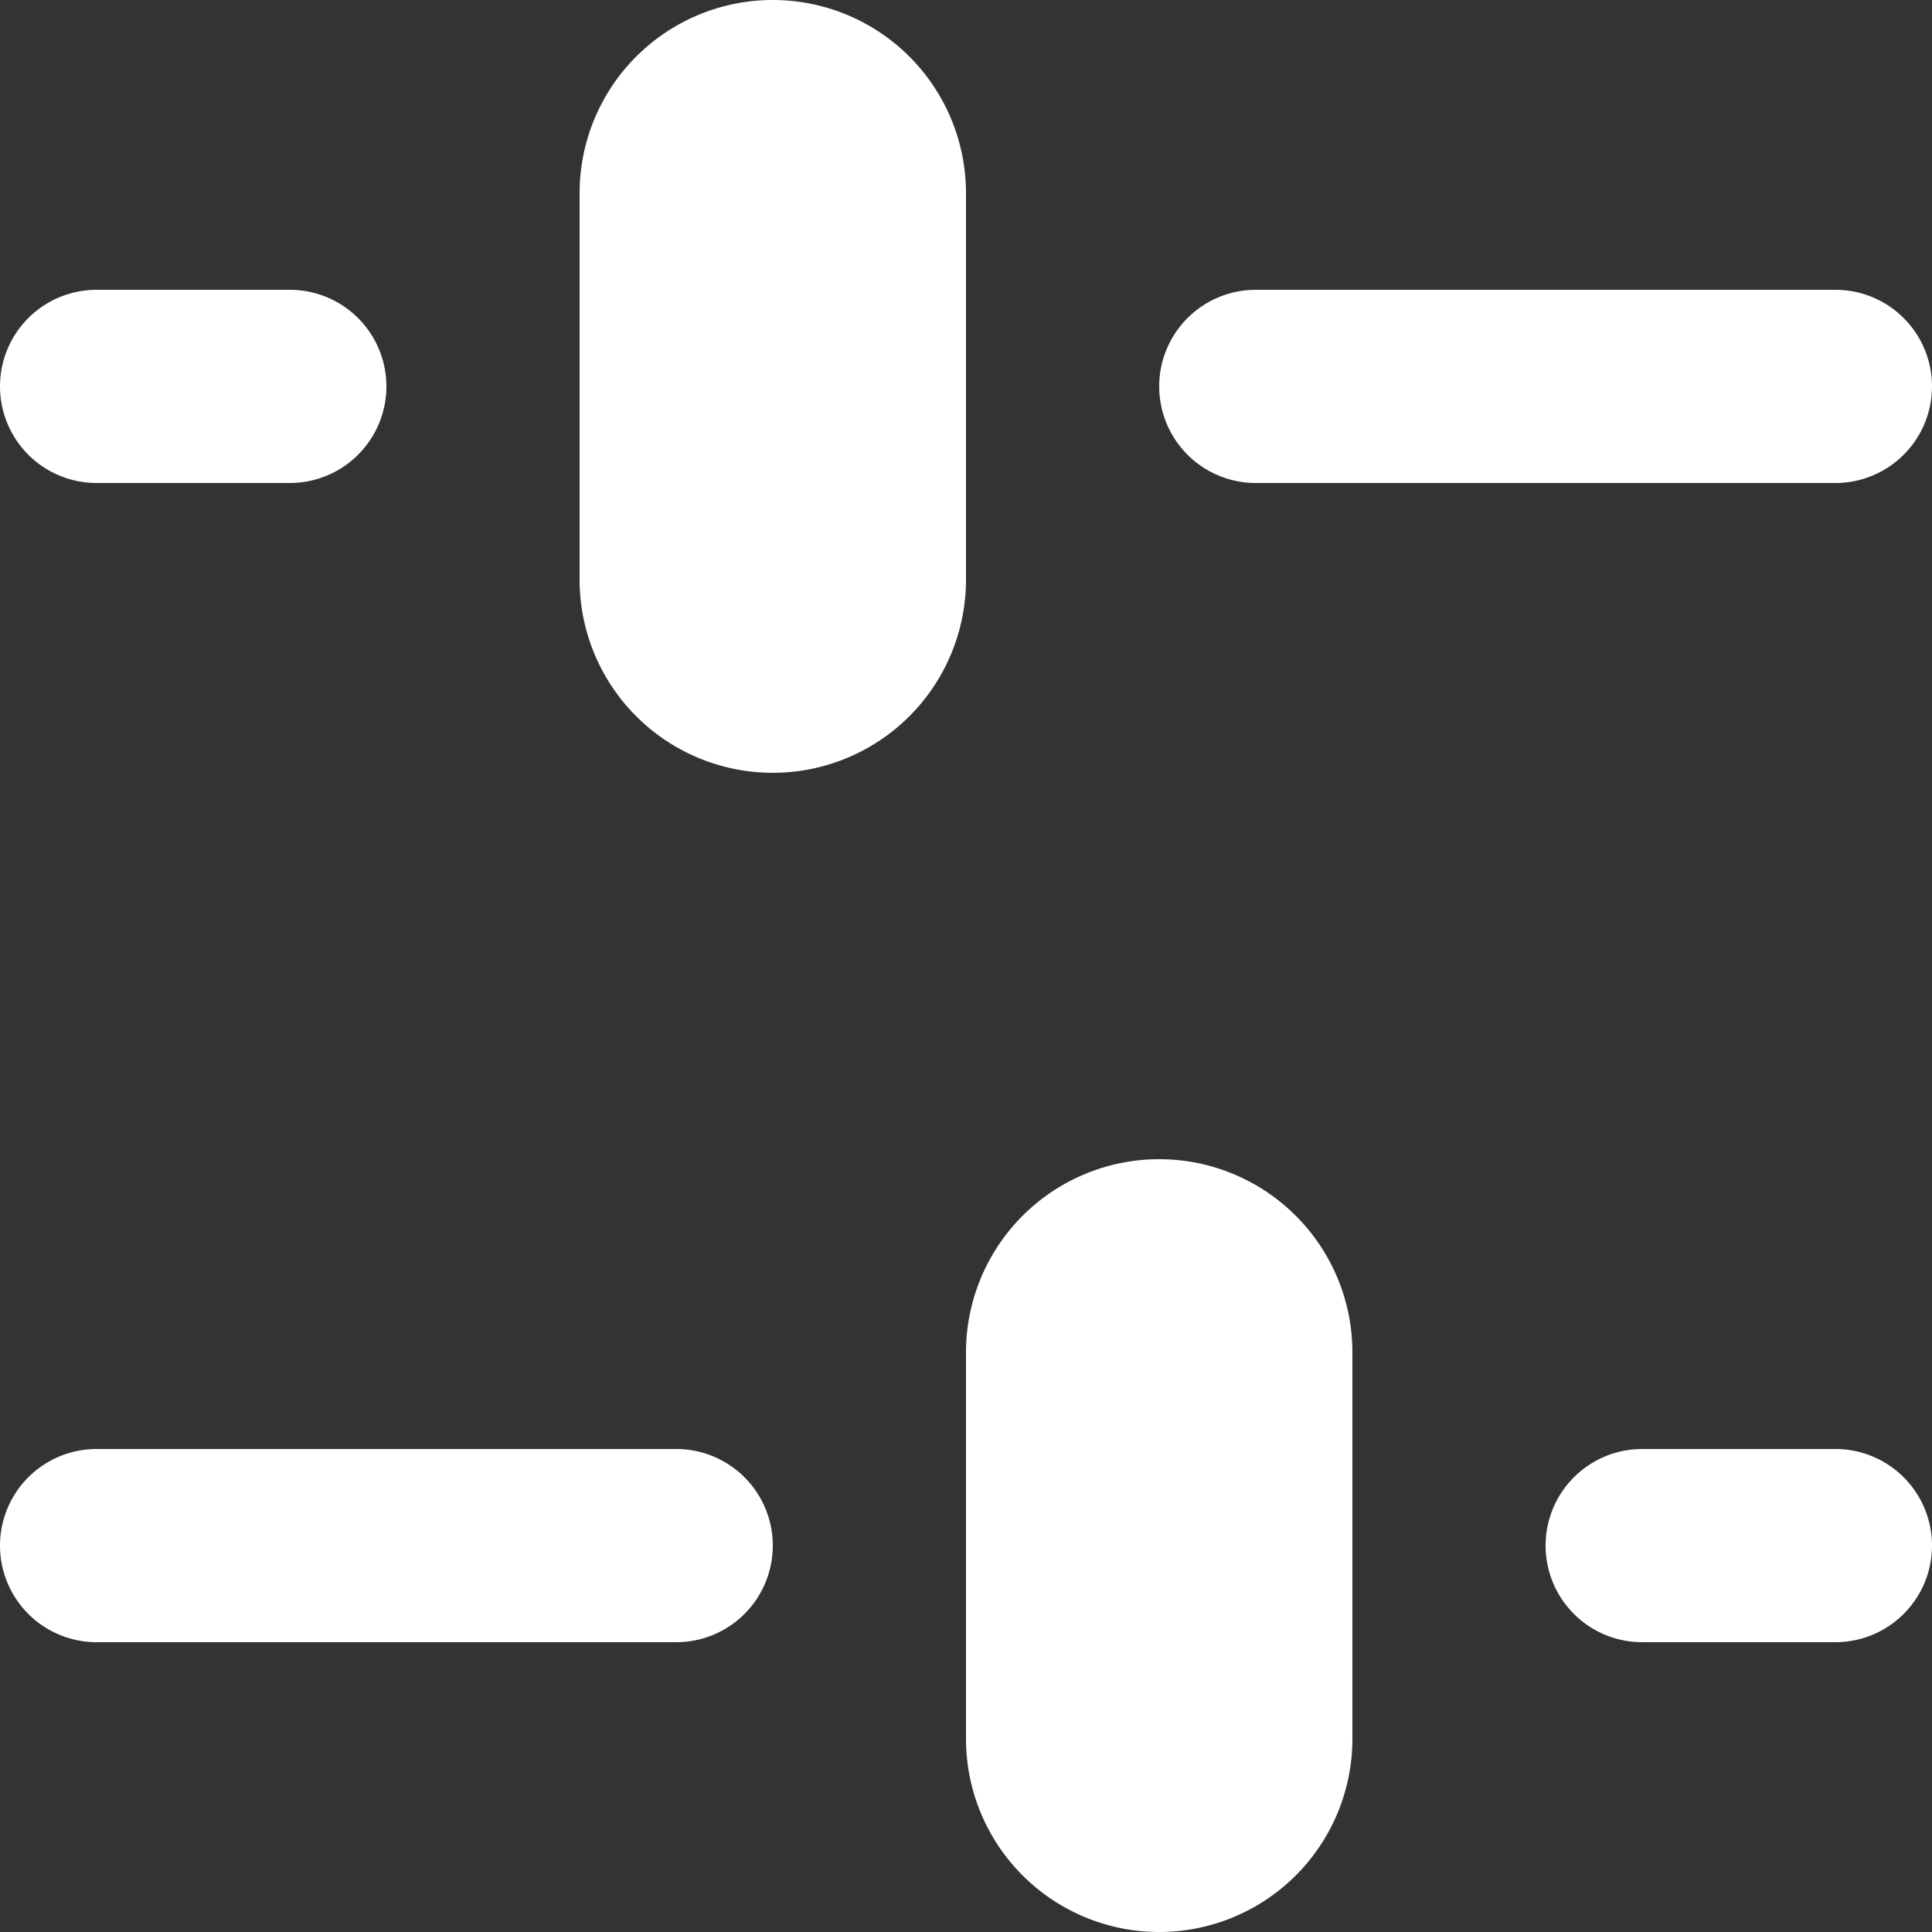 <svg width="20" height="20" fill="none" xmlns="http://www.w3.org/2000/svg"><rect width="100%" height="100%" fill="#333333" stroke="none"/><path d="M6.5 2a1.5 1.5 0 1 1 3 0v4a1.5 1.5 0 1 1-3 0V2Zm-6 2a.5.5 0 0 1 .5-.5h2a.5.5 0 0 1 0 1H1A.5.5 0 0 1 .5 4Zm12 0a.5.5 0 0 1 .5-.5h6a.5.5 0 0 1 0 1h-6a.5.5 0 0 1-.5-.5Zm4 12a.5.5 0 0 1 .5-.5h2a.5.5 0 0 1 0 1h-2a.5.5 0 0 1-.5-.5Zm-16 0a.5.5 0 0 1 .5-.5h6a.5.5 0 0 1 0 1H1a.5.5 0 0 1-.5-.5Zm10-2a1.5 1.5 0 0 1 3 0v4a1.5 1.5 0 0 1-3 0v-4Z" fill="#fff" stroke="#fff"/></svg>